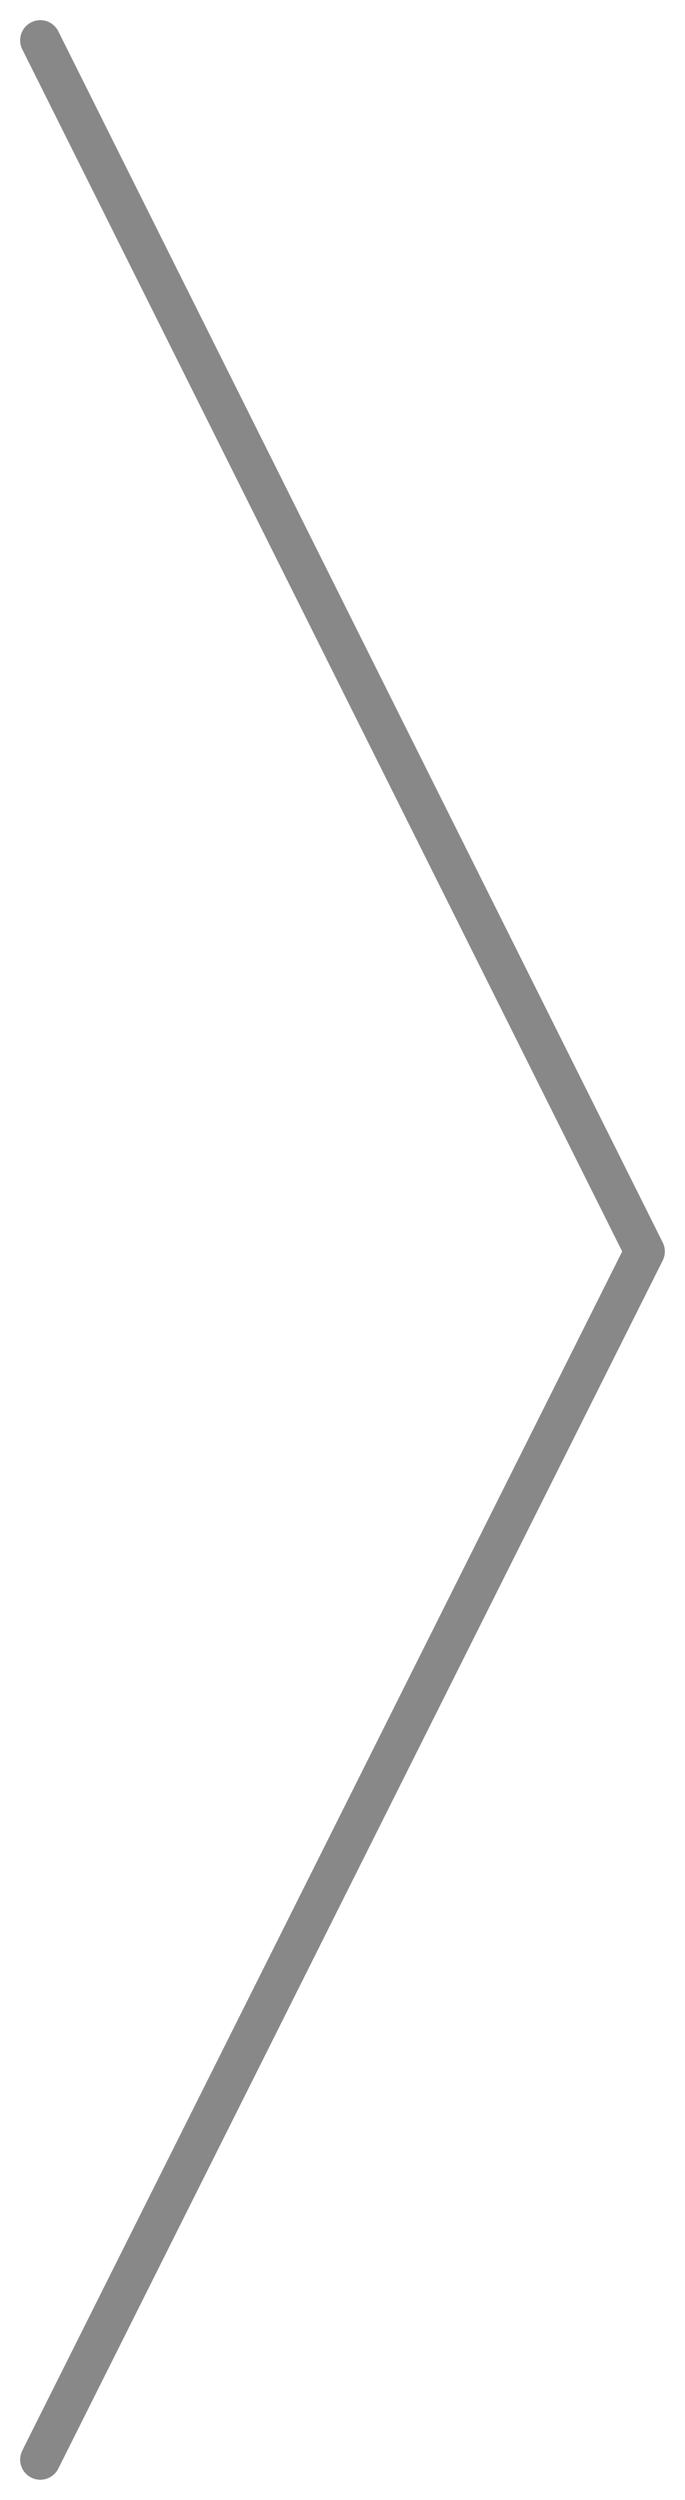 <svg width="17" height="62" viewBox="0 0 17 62" fill="none" xmlns="http://www.w3.org/2000/svg">
<path opacity="0.8" d="M1 1L16 31.038L1 61" stroke="#6A6B6A" stroke-miterlimit="10" stroke-linecap="round" stroke-linejoin="round"/>
</svg>
